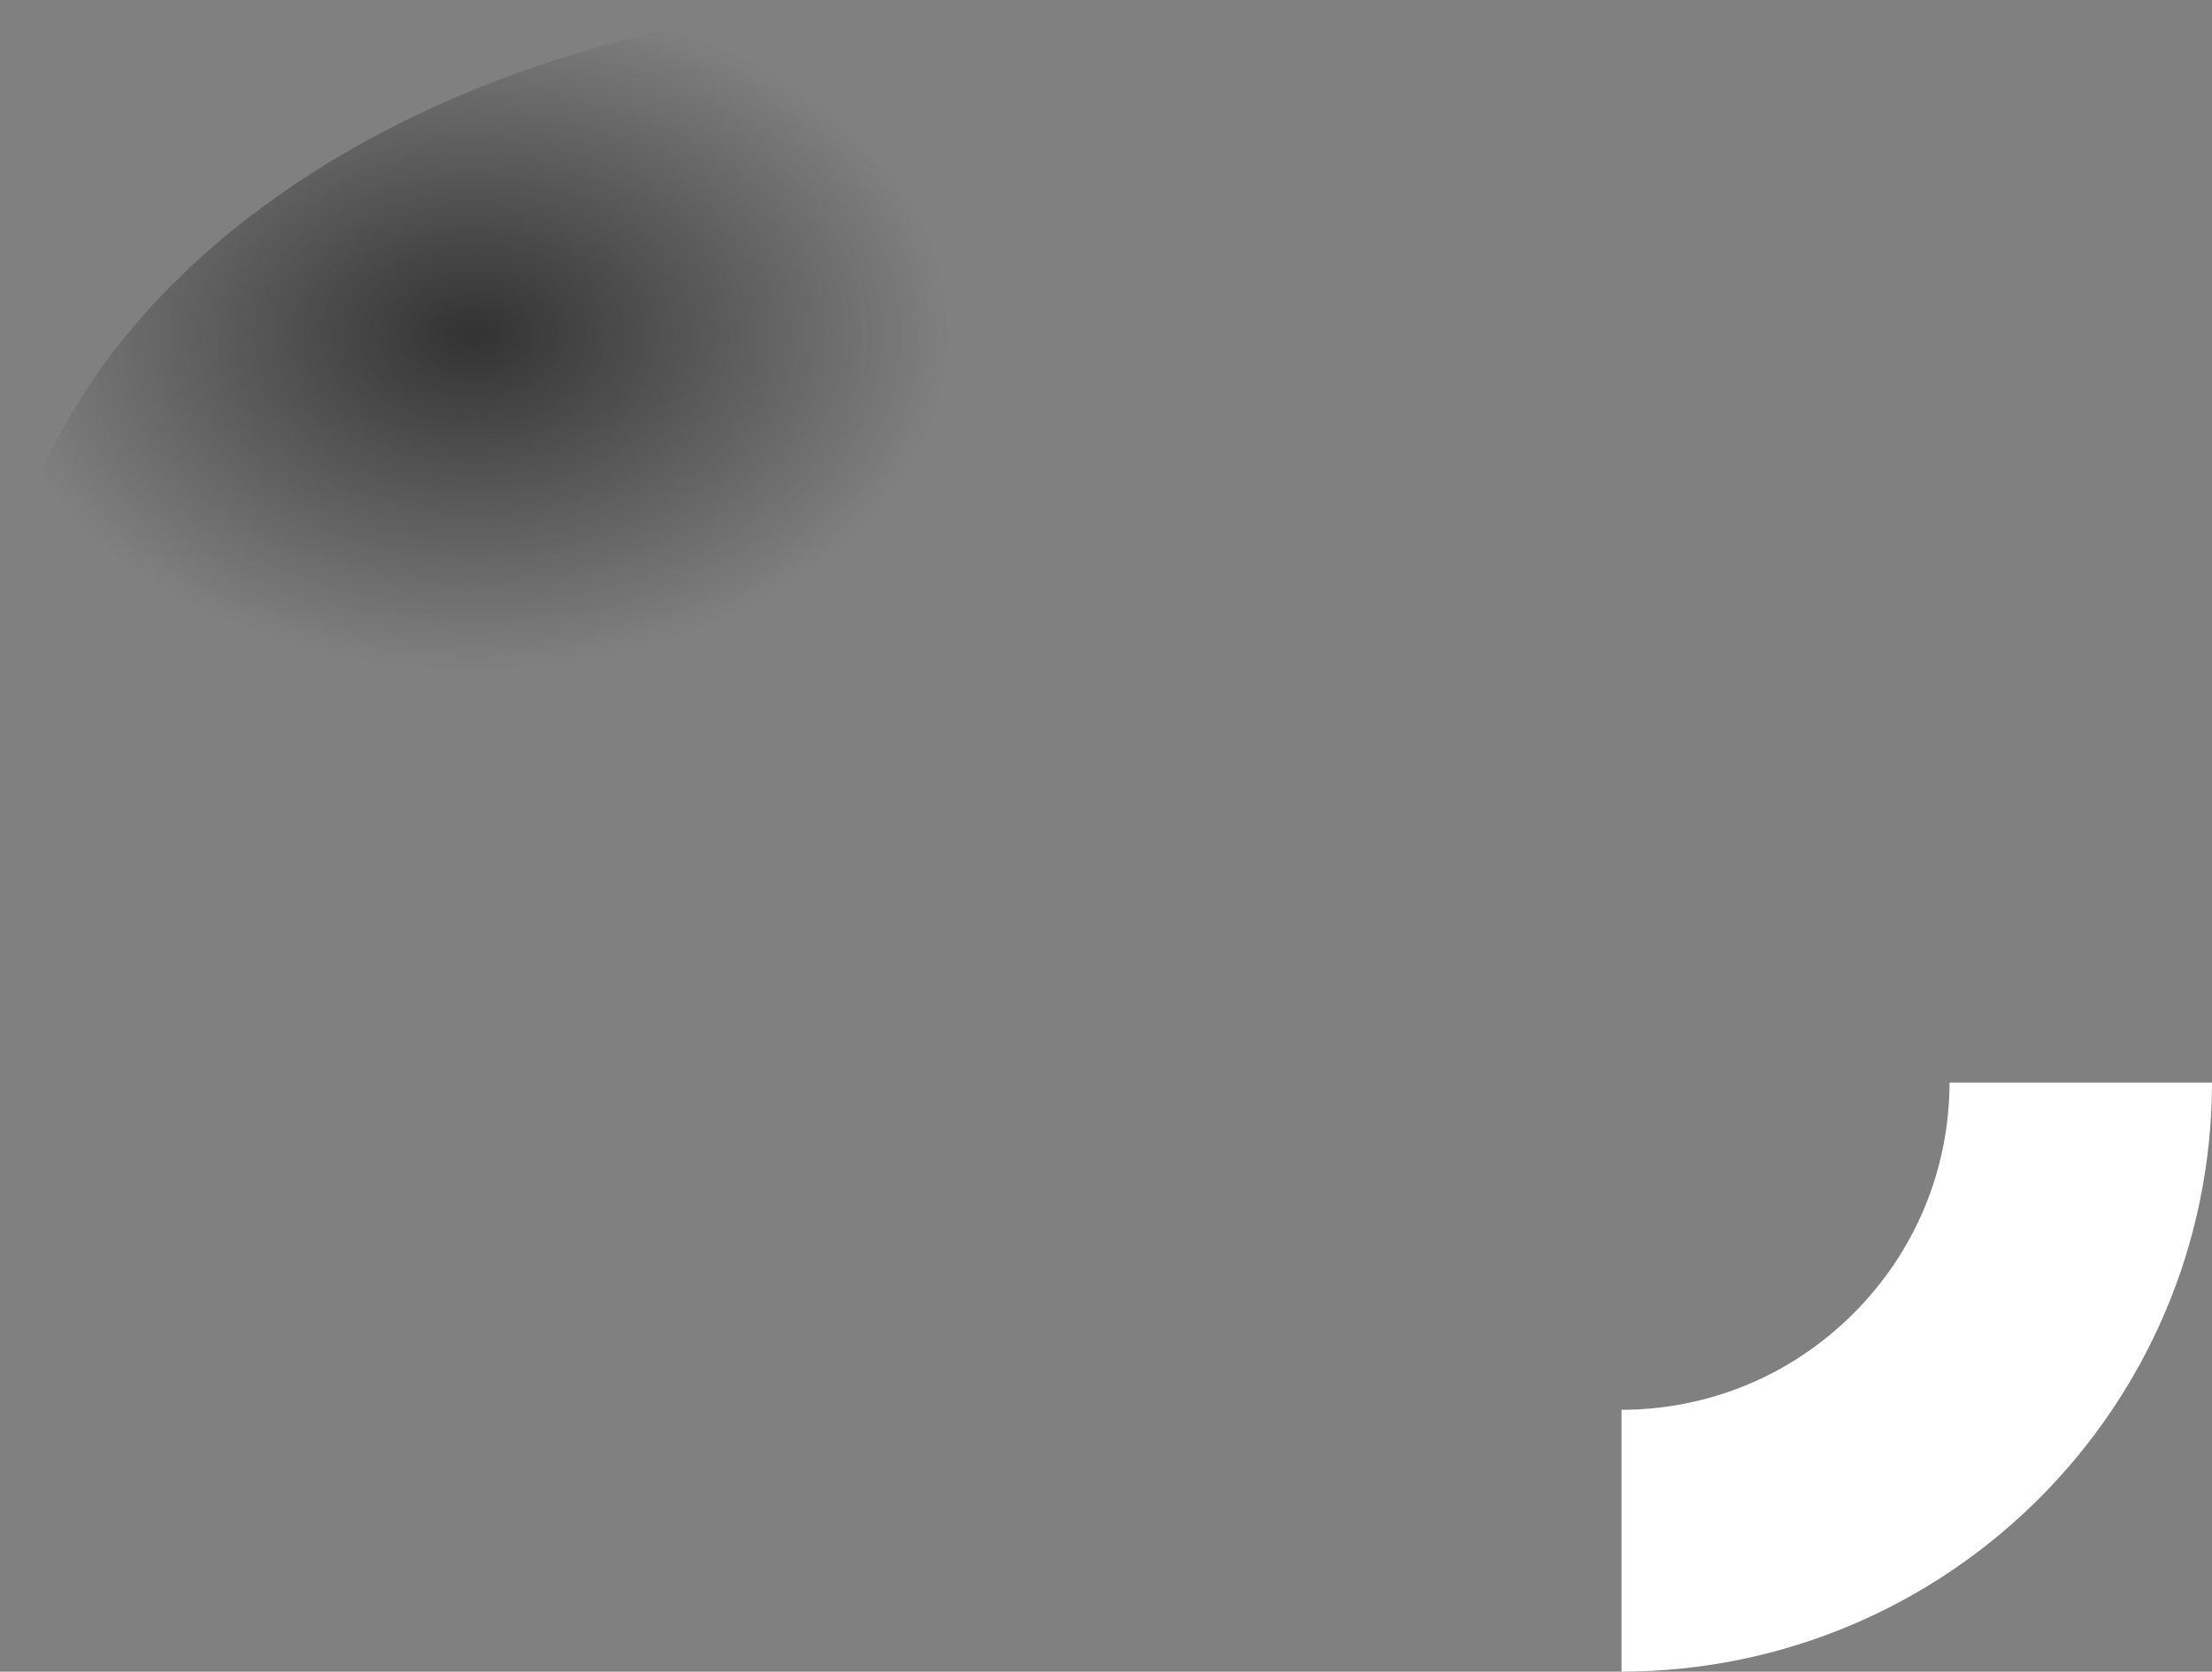 <svg width="3424" height="2588" viewBox="0 0 3424 2588" fill="none" xmlns="http://www.w3.org/2000/svg" xmlns:xlink="http://www.w3.org/1999/xlink">
<rect x="0" y="0" width="3424" height="2588" fill="#808080" stroke="none"/>
<path d="M2936,1036C2936,1608.166 2278.76,2072 1468,2072C657.246,2072 0,1608.166 0,1036C0,463.834 657.246,0 1468,0C2278.76,0 2936,463.834 2936,1036Z" fill="url(#pf_0_9_1654)"/>
<path d="M2868.622,2033.838C2772.8,2129.472 2645.487,2182.284 2510,2182.652L2510,2588C3014.448,2587.198 3423.196,2179.344 3424,1676L3017.764,1676C3017.394,1811.191 2964.466,1938.224 2868.622,2033.838Z" transform="rotate(0 2967 2132)" fill="#FFFFFF"/>
<defs>
<radialGradient id="pf_0_9_1654" cx="0" cy="0" r="1" gradientUnits="userSpaceOnUse" gradientTransform="matrix(0 518 -734 0 734 518)">
<stop stop-color="#323232"/>
<stop offset="1" stop-color="#323232" stop-opacity="0"/>
</radialGradient>
</defs>
</svg>
